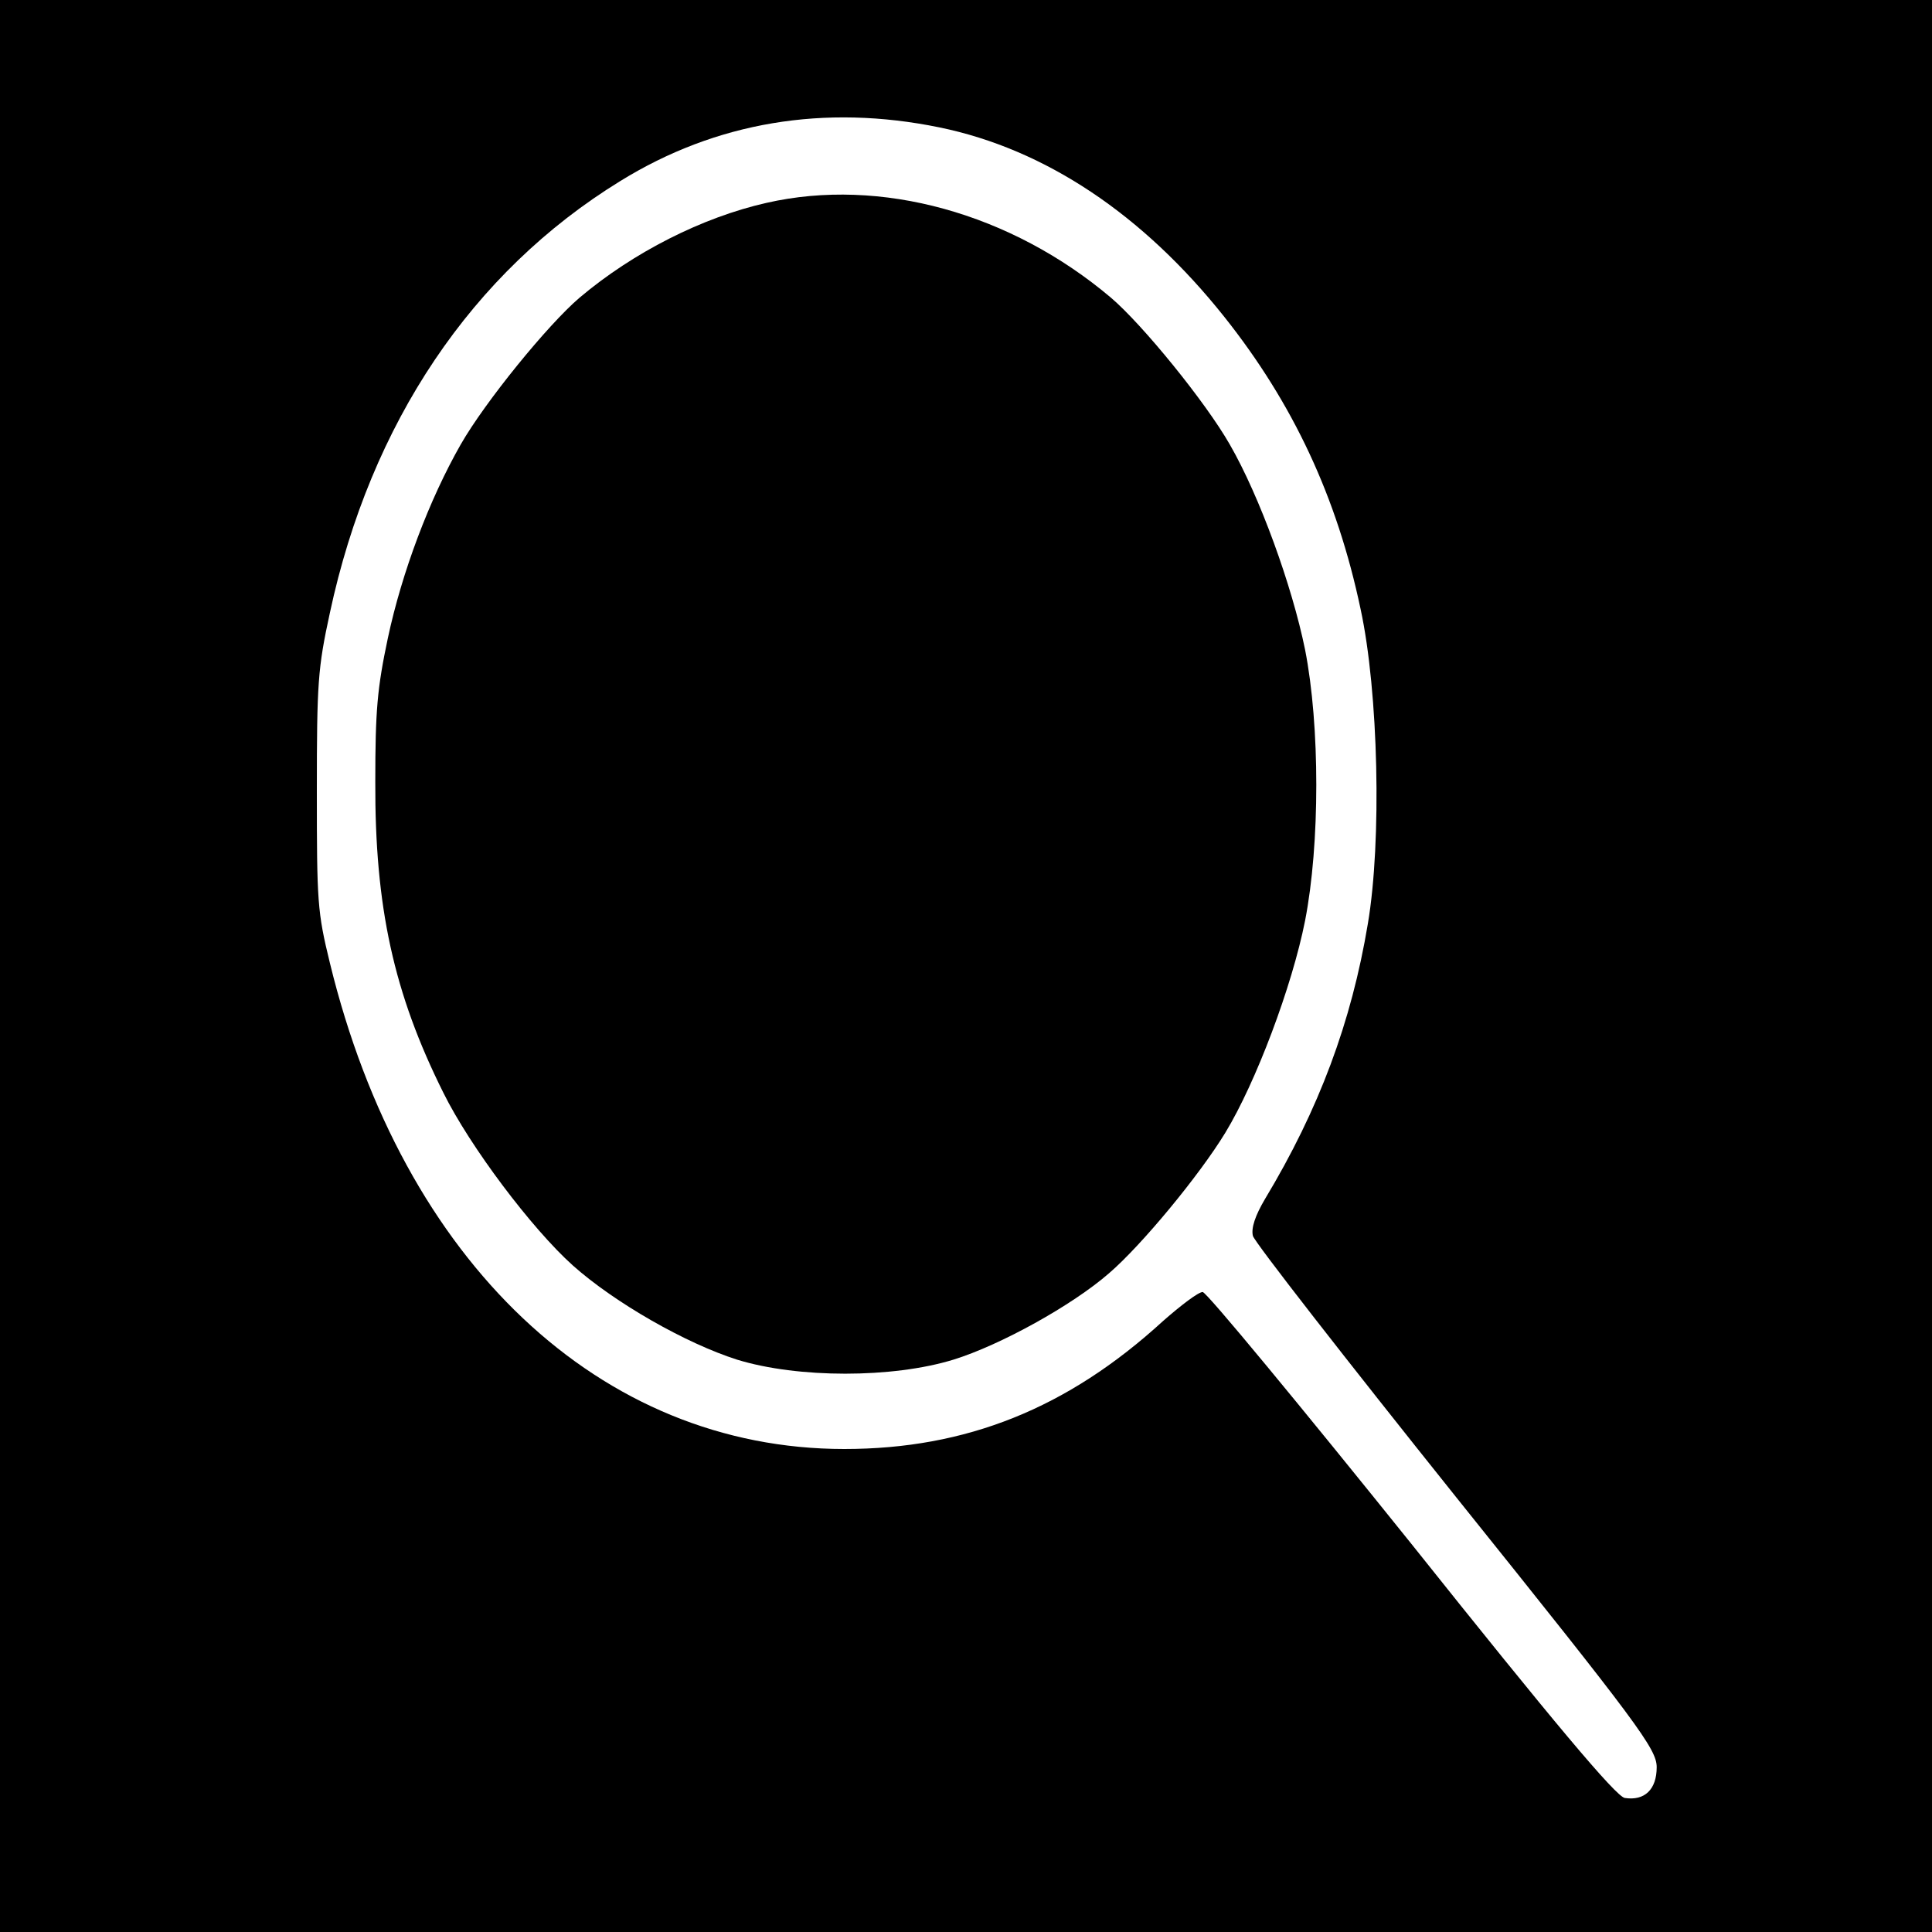 <?xml version="1.0" standalone="no"?>
<!DOCTYPE svg PUBLIC "-//W3C//DTD SVG 20010904//EN"
 "http://www.w3.org/TR/2001/REC-SVG-20010904/DTD/svg10.dtd">
<svg version="1.0" xmlns="http://www.w3.org/2000/svg"
 width="16px" height="16px" viewBox="0 0 16 16"
 preserveAspectRatio="xMidYMid meet">
<g transform="translate(0,16) scale(0.004,-0.005)"
fill="#000000" stroke="none">
<path d="M0 1600 l0 -1600 2030 0 2030 0 0 1600 0 1600 -2030 0 -2030 0 0
-1600z m1945 1389 c219 -36 421 -144 590 -314 142 -143 233 -298 282 -484 37
-137 44 -384 15 -521 -34 -163 -101 -307 -213 -456 -20 -27 -29 -48 -25 -61 3
-10 193 -205 421 -433 377 -376 415 -417 415 -447 0 -37 -25 -56 -66 -51 -18
2 -148 126 -442 421 -230 229 -424 417 -432 417 -9 0 -45 -22 -82 -48 -198
-145 -408 -212 -660 -212 -505 0 -914 309 -1065 805 -26 85 -27 101 -27 285 0
179 2 203 27 295 84 314 294 564 601 715 198 98 423 128 661 89z"/>
<path d="M1587 2864 c-133 -24 -276 -82 -387 -157 -66 -45 -196 -173 -246
-243 -65 -91 -122 -212 -151 -321 -22 -83 -26 -120 -26 -238 -1 -207 38 -350
141 -515 55 -89 183 -225 268 -286 87 -62 234 -129 340 -156 126 -31 322 -31
448 0 97 24 246 90 322 143 67 46 187 162 241 233 63 83 138 242 165 351 31
127 31 323 0 449 -27 106 -94 254 -156 340 -50 70 -180 198 -246 243 -207 140
-477 200 -713 157z"/>
</g>
</svg>
